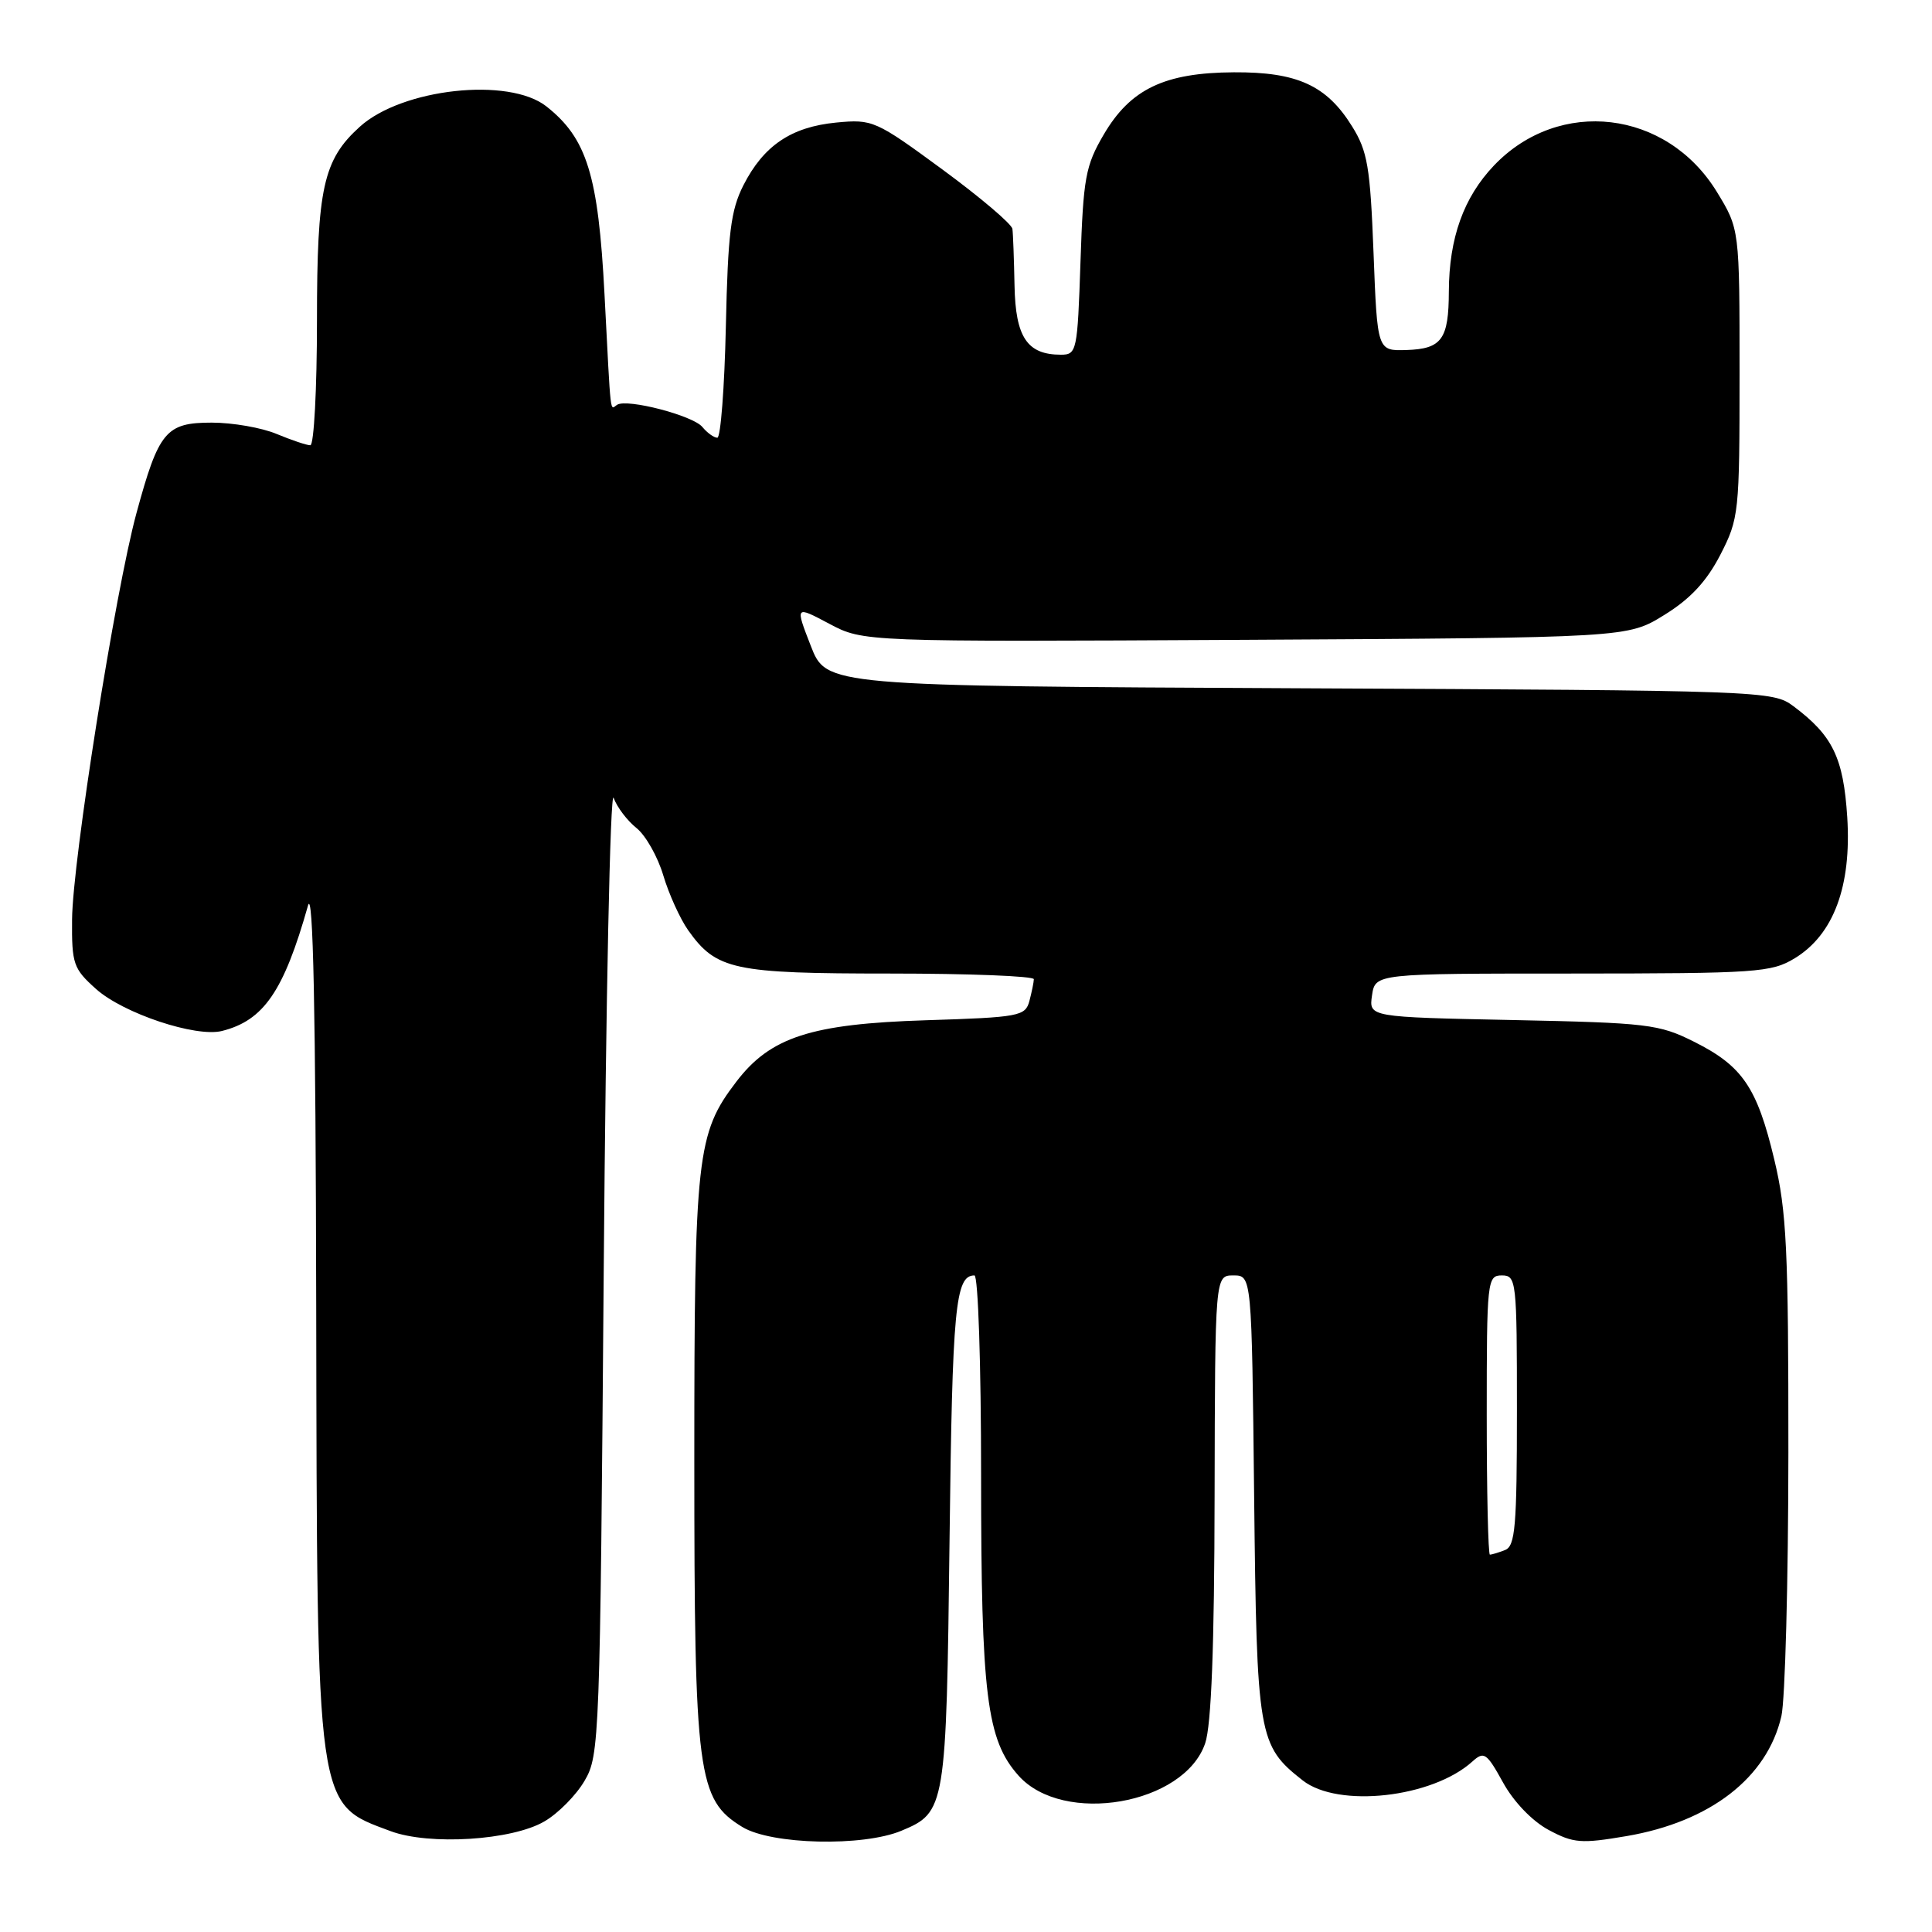<?xml version="1.0" encoding="UTF-8" standalone="no"?>
<!DOCTYPE svg PUBLIC "-//W3C//DTD SVG 1.1//EN" "http://www.w3.org/Graphics/SVG/1.1/DTD/svg11.dtd" >
<svg xmlns="http://www.w3.org/2000/svg" xmlns:xlink="http://www.w3.org/1999/xlink" version="1.1" viewBox="0 0 256 256">
 <g >
 <path fill="currentColor"
d=" M 72.13 241.35 C 73.95 240.30 76.35 237.87 77.46 235.96 C 79.44 232.60 79.51 230.60 80.00 168.00 C 80.28 132.52 80.86 104.50 81.31 105.72 C 81.75 106.95 83.12 108.75 84.34 109.72 C 85.56 110.70 87.16 113.53 87.89 116.00 C 88.63 118.47 90.11 121.74 91.19 123.27 C 94.92 128.52 97.19 129.00 117.95 129.00 C 128.43 129.00 136.99 129.34 136.99 129.75 C 136.98 130.16 136.71 131.46 136.40 132.64 C 135.86 134.65 135.09 134.80 122.66 135.19 C 107.45 135.67 102.07 137.42 97.56 143.34 C 92.32 150.20 92.00 153.08 92.00 193.48 C 92.00 235.27 92.42 238.45 98.37 242.09 C 102.22 244.43 114.34 244.72 119.45 242.58 C 125.30 240.14 125.39 239.61 125.82 204.00 C 126.19 173.16 126.58 169.00 129.12 169.00 C 129.61 169.00 130.00 180.90 130.00 195.45 C 130.00 224.64 130.74 230.55 134.96 235.28 C 140.88 241.91 156.92 239.13 159.69 231.00 C 160.51 228.62 160.91 218.15 160.94 198.25 C 161.00 169.00 161.00 169.00 163.43 169.00 C 165.86 169.00 165.86 169.00 166.18 198.25 C 166.53 230.14 166.72 231.28 172.61 235.91 C 177.31 239.61 189.79 238.22 195.11 233.40 C 196.64 232.02 196.99 232.26 199.16 236.19 C 200.57 238.75 203.02 241.30 205.19 242.47 C 208.50 244.24 209.49 244.32 215.54 243.29 C 226.63 241.39 234.15 235.56 236.04 227.42 C 236.54 225.27 236.96 209.55 236.97 192.50 C 236.98 165.57 236.74 160.47 235.10 153.64 C 232.82 144.08 230.88 141.24 224.46 138.03 C 219.83 135.71 218.32 135.53 200.45 135.16 C 181.38 134.77 181.38 134.77 181.80 131.89 C 182.23 129.00 182.23 129.00 208.36 129.00 C 232.83 128.99 234.71 128.86 237.82 126.97 C 242.97 123.83 245.35 117.41 244.77 108.27 C 244.26 100.38 242.84 97.46 237.62 93.56 C 234.91 91.54 233.68 91.49 172.18 91.20 C 109.50 90.90 109.50 90.90 107.43 85.57 C 105.36 80.25 105.36 80.25 109.88 82.65 C 114.40 85.05 114.40 85.05 165.03 84.78 C 215.66 84.50 215.66 84.50 220.52 81.49 C 223.98 79.36 226.13 77.04 227.95 73.52 C 230.42 68.71 230.50 67.98 230.50 49.45 C 230.50 30.35 230.50 30.35 227.49 25.42 C 220.84 14.56 206.60 12.87 197.96 21.93 C 193.94 26.15 192.01 31.53 191.98 38.62 C 191.96 44.96 191.05 46.23 186.36 46.38 C 182.50 46.50 182.50 46.50 182.00 33.50 C 181.56 22.11 181.21 20.03 179.15 16.73 C 175.79 11.32 171.89 9.53 163.50 9.58 C 154.31 9.63 149.79 11.79 146.25 17.83 C 143.83 21.96 143.54 23.56 143.17 34.70 C 142.77 46.56 142.68 47.00 140.57 47.00 C 136.11 47.00 134.56 44.69 134.43 37.85 C 134.36 34.36 134.24 30.97 134.15 30.33 C 134.07 29.69 129.90 26.15 124.88 22.46 C 116.01 15.95 115.62 15.78 110.80 16.24 C 104.84 16.82 101.18 19.29 98.50 24.56 C 96.83 27.86 96.45 30.90 96.18 43.25 C 96.00 51.36 95.49 58.00 95.05 58.00 C 94.61 58.00 93.71 57.36 93.06 56.57 C 91.81 55.06 83.13 52.80 81.78 53.63 C 80.80 54.24 80.98 55.85 80.10 39.00 C 79.28 23.19 77.77 18.33 72.39 14.09 C 67.42 10.18 53.28 11.72 47.68 16.79 C 42.83 21.17 42.00 24.93 42.00 42.46 C 42.00 51.56 41.60 59.00 41.12 59.00 C 40.64 59.00 38.63 58.32 36.65 57.50 C 34.68 56.67 30.81 56.00 28.06 56.00 C 21.98 56.00 21.03 57.15 18.08 68.00 C 15.28 78.28 9.61 114.08 9.55 121.83 C 9.50 127.73 9.72 128.36 12.73 131.05 C 16.34 134.28 25.94 137.48 29.41 136.61 C 34.94 135.22 37.60 131.35 40.81 120.00 C 41.49 117.58 41.83 133.90 41.90 173.07 C 42.02 240.24 41.83 238.94 51.74 242.63 C 56.87 244.55 67.84 243.86 72.13 241.35 Z  M 197.00 187.50 C 197.00 169.67 197.07 169.00 199.00 169.00 C 200.93 169.00 201.00 169.67 201.00 186.89 C 201.00 202.29 200.78 204.87 199.42 205.39 C 198.55 205.73 197.65 206.00 197.42 206.00 C 197.19 206.00 197.00 197.68 197.00 187.50 Z "/>
</g>
</svg>